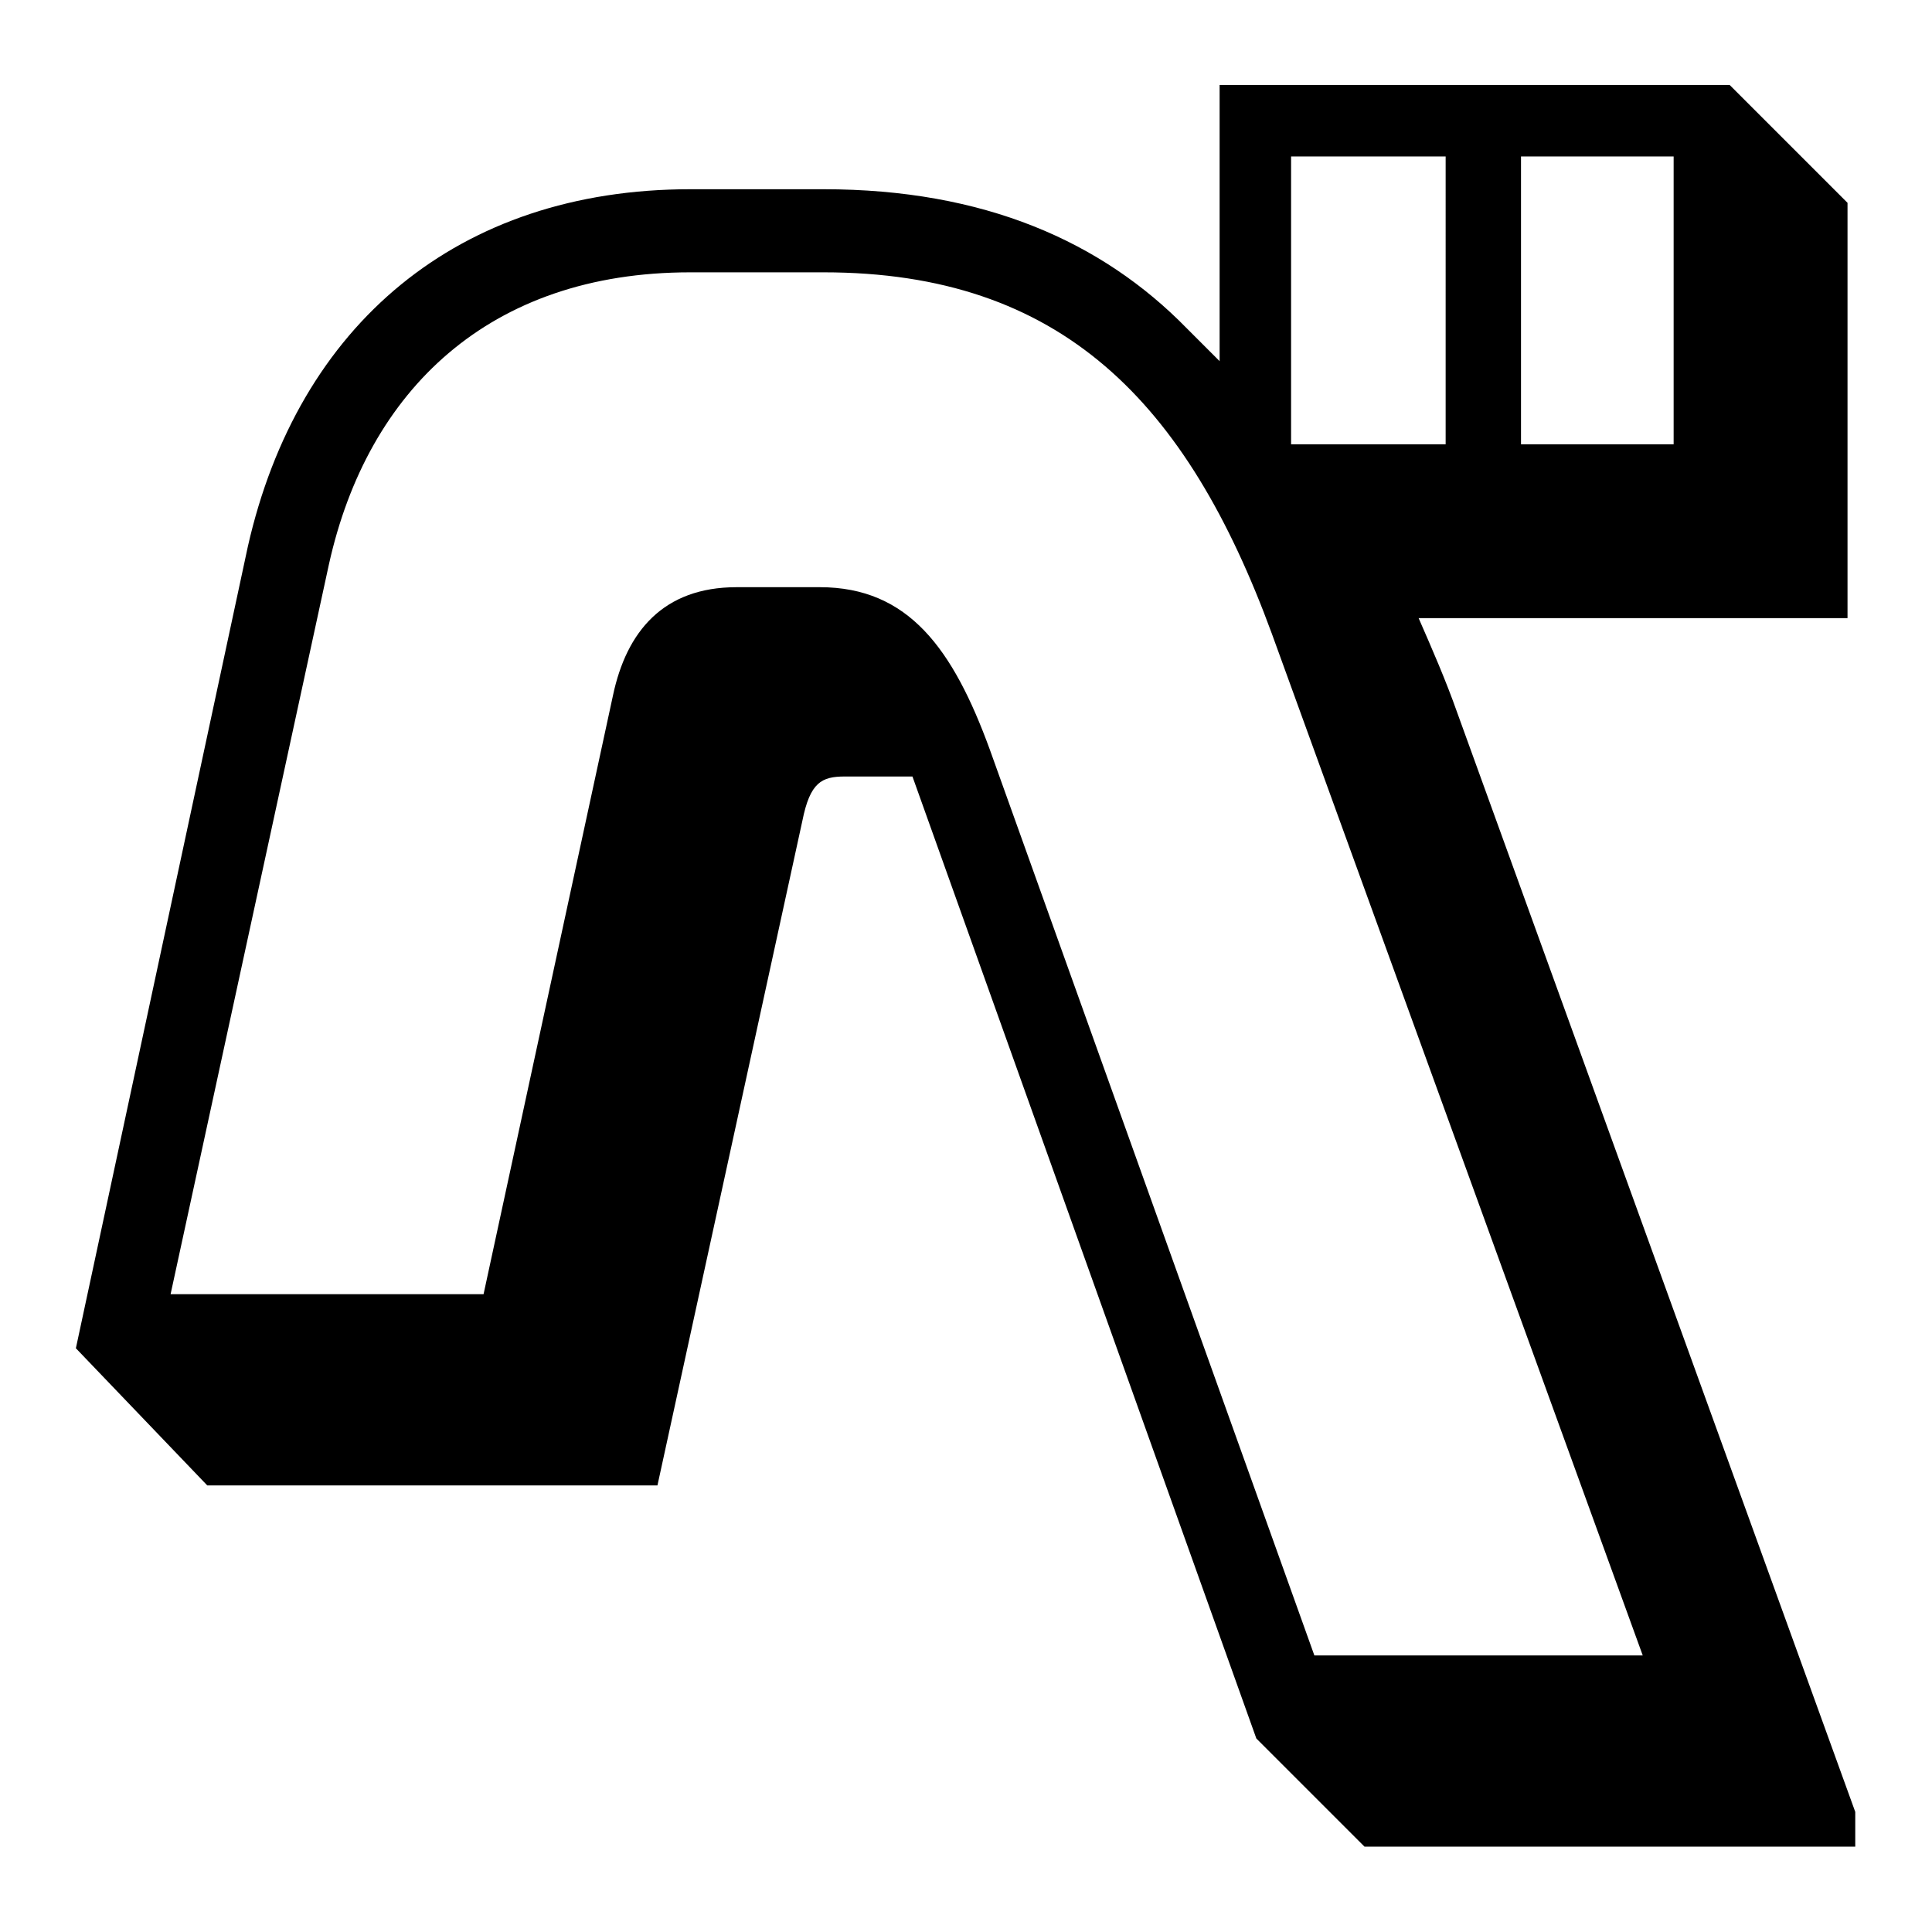 <svg xmlns="http://www.w3.org/2000/svg" version="1.1" xmlns:xlink="http://www.w3.org/1999/xlink" xmlns:svgjs="http://svgjs.com/svgjs" width="1000" height="1000"><g transform="matrix(41.667,0,0,41.667,9.274,4.079)"><svg xmlns="http://www.w3.org/2000/svg" version="1.1" xmlns:xlink="http://www.w3.org/1999/xlink" xmlns:svgjs="http://svgjs.com/svgjs" width="24" height="24"><svg xmlns="http://www.w3.org/2000/svg" viewBox="0 0 512 512" width="24" height="24" class="icon site-logo">
  <path d="M486.91 478.08v9.21H356.86l-28.67-28.67-91.13-254.93h-17.92c-6.14 0-9.22 1.54-11.26 11.77l-38.4 176.1H50.18l-34.82-36.35 45.57-212.45c13.31-58.87 55.81-94.7 117.25-94.7h35.33c42.5 0 73.73 13.82 96.25 36.86l8.7 8.7V20.43h135.17l31.23 31.23v110.06H371.2c3.58 8.19 7.17 16.38 10.24 25.08l105.47 291.28Zm-56.32-41.47-98.3-270.8c-22.53-61.43-55.81-95.73-118.78-95.73h-35.33c-53.25 0-85.5 31.23-95.74 77.3l-41.98 193.5h82.94l34.3-158.69c3.58-16.89 13.31-28.67 32.77-28.67h22.02c23.55 0 35.33 16.38 45.06 43l86.02 240.09h87.04Zm-52.23-320.97V39.37H337.4v76.28h40.96Zm60.42 0V39.37h-40.45v76.28h40.45Z"></path>
</svg></svg></g></svg>